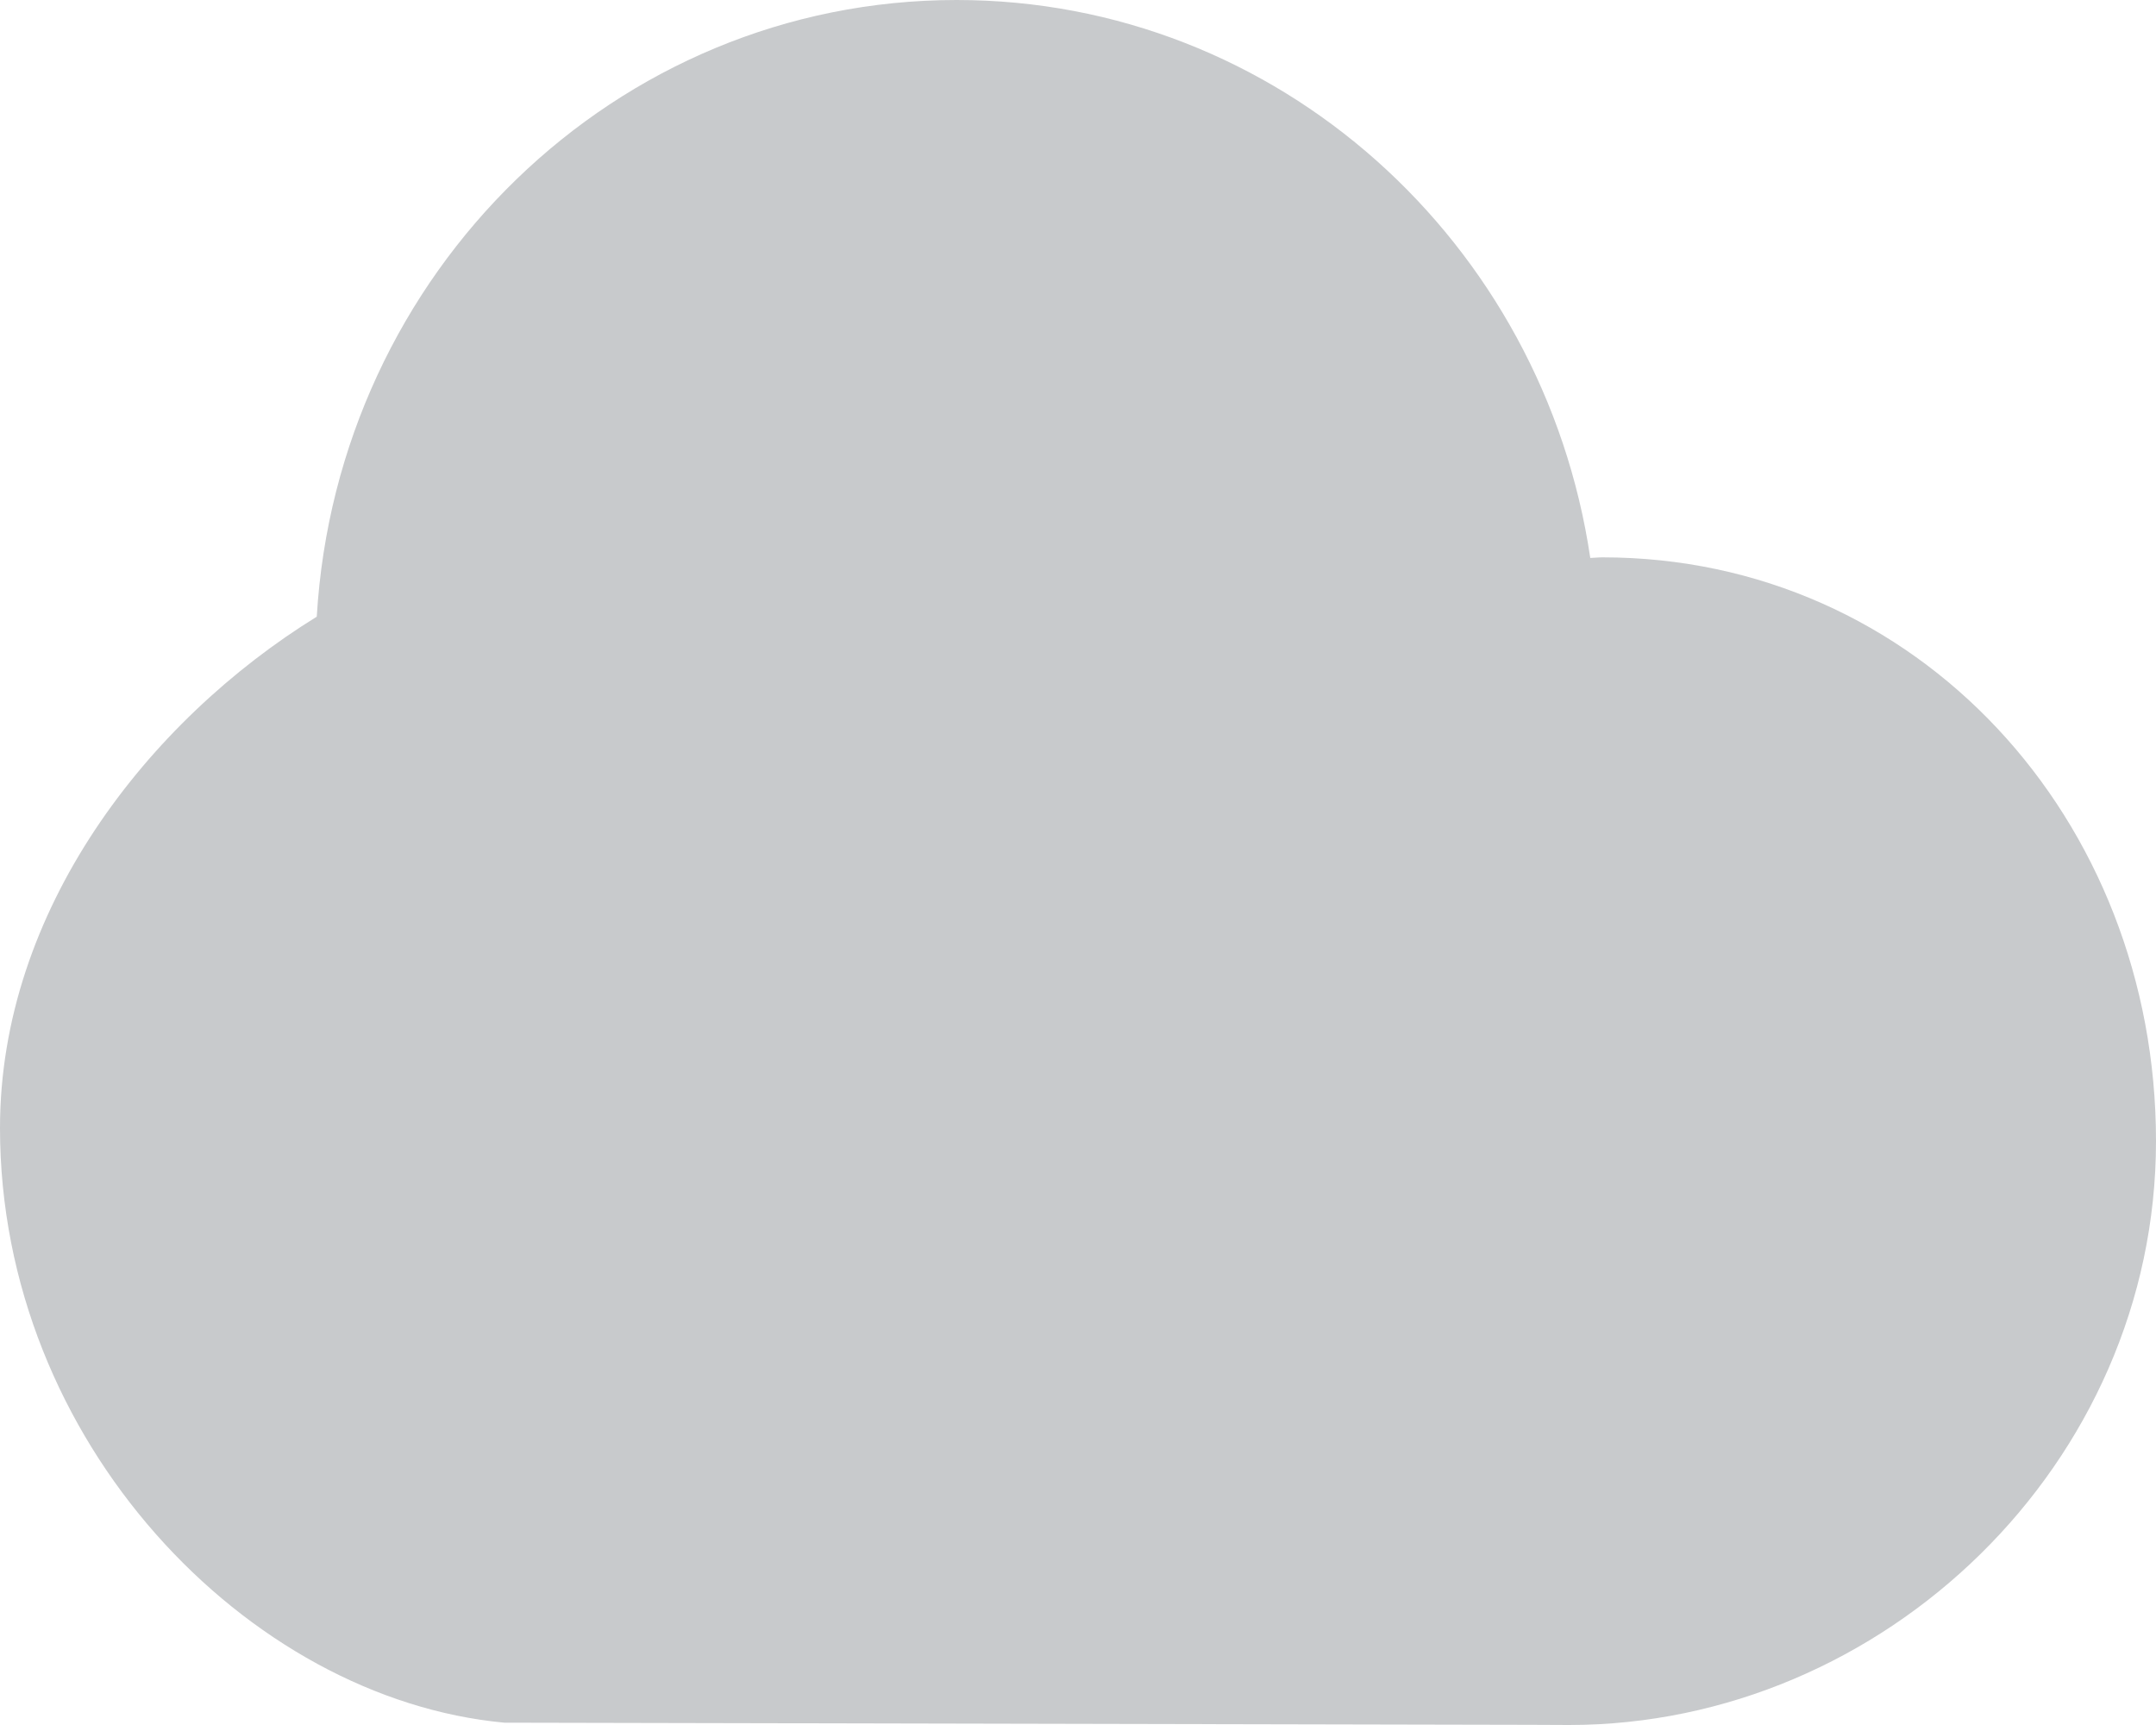 <?xml version="1.0" encoding="utf-8"?>
<!-- Generator: Adobe Illustrator 16.0.4, SVG Export Plug-In . SVG Version: 6.00 Build 0)  -->
<svg version="1.2" baseProfile="tiny" id="Layer_1" xmlns="http://www.w3.org/2000/svg" xmlns:xlink="http://www.w3.org/1999/xlink"
	 x="0px" y="0px" width="25px" height="20px" viewBox="0 0 25 20" xml:space="preserve">
<path fill="#C8CACC" d="M17.754,19.998c0,0,0.42,0.002,0.438,0.002C21.844,20,25,16.969,25,13.23c0-3.736-2.767-6.768-6.419-6.768
	c-0.048,0-0.093,0.006-0.141,0.007C17.899,2.81,14.82,0,11.092,0C7.135,0,3.91,3.163,3.673,7.15C1.709,8.362,0,10.559,0,13.078
	c0,3.64,2.871,6.618,5.848,6.895L17.754,19.998z"/>
</svg>
